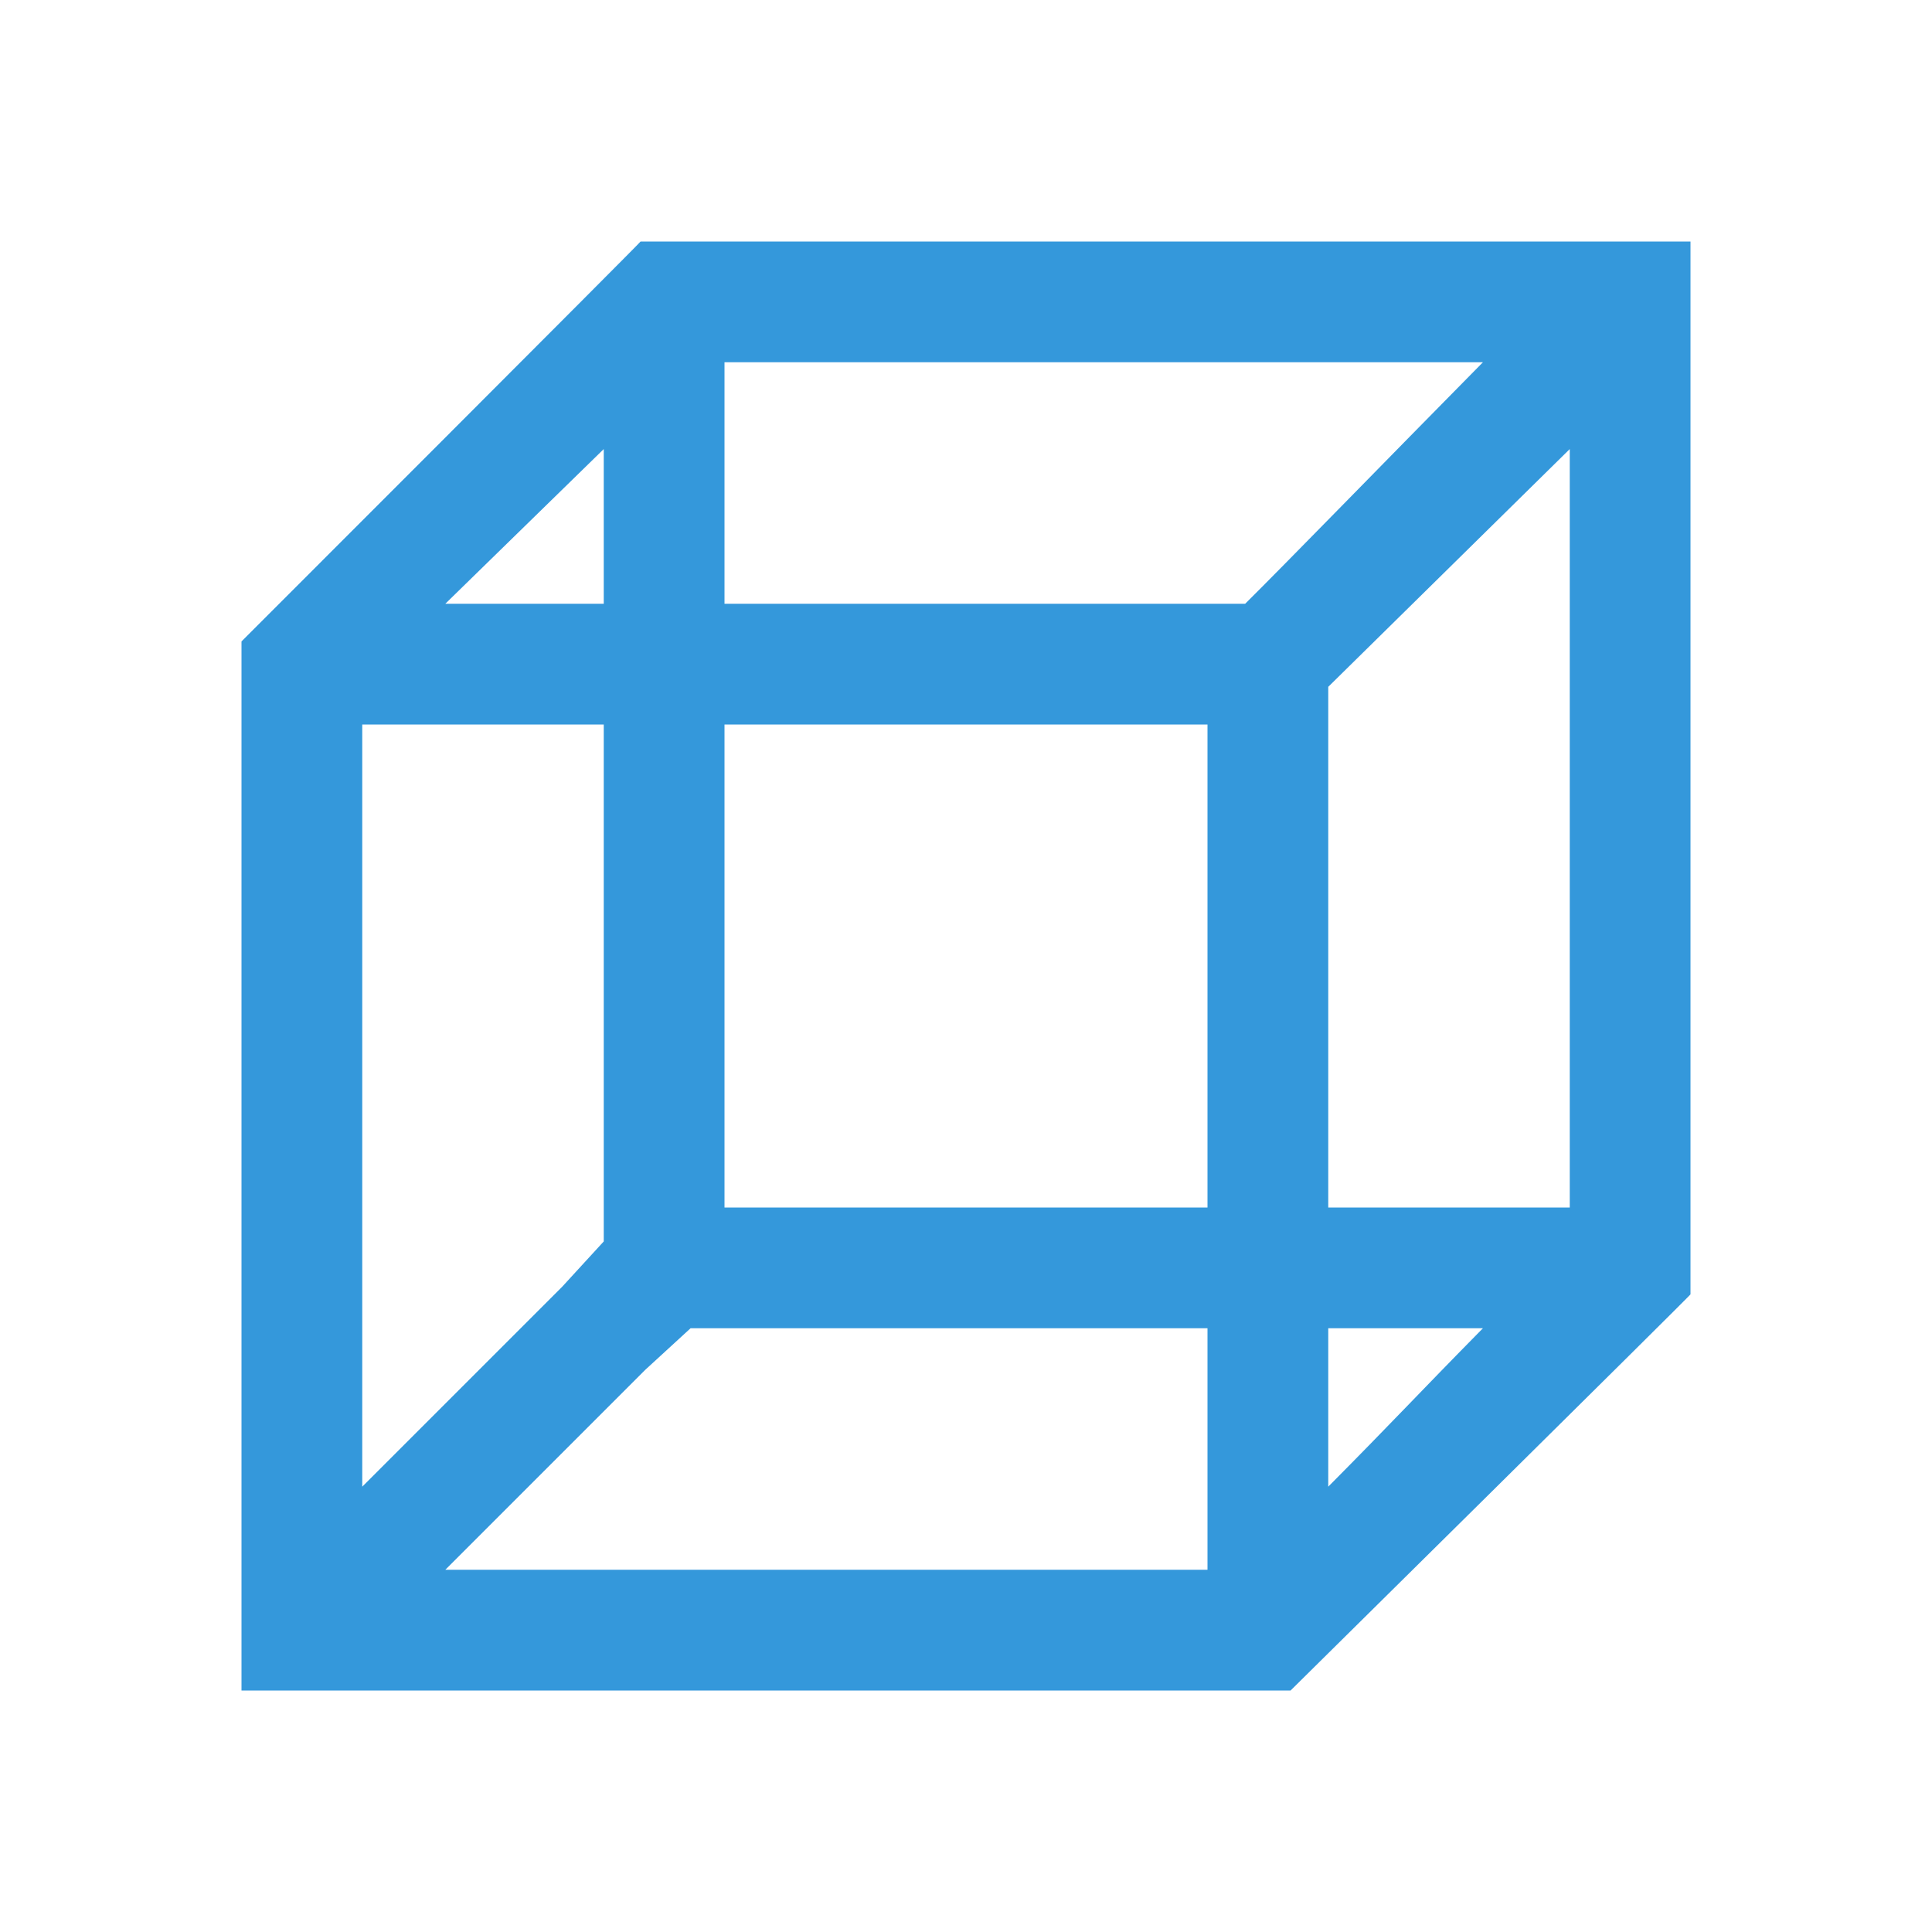 <svg xmlns="http://www.w3.org/2000/svg" viewBox="0 0 16 16">
  <defs id="defs3051" color="#3498db" fill="#3498db" style="">
    <style type="text/css" id="current-color-scheme">
      .ColorScheme-Text {
        color:#232629;
      }
      </style>
  </defs>
 <path style="" d="M 5.305 2 C 5.315 1.998 2 5.312 2 5.312 L 2 6 L 2 13.312 L 2 14 L 2.688 14 L 10 14 L 10.688 14 C 10.688 14 14.011 10.717 14 10.719 L 14 10 L 14 2 L 6 2 L 5.305 2 z M 6 3 L 12.281 3 C 11.448 3.844 10.654 4.661 10.312 5 L 6 5 L 6 3 z M 5 3.719 L 5 5 L 3.688 5 L 5 3.719 z M 13 3.719 L 13 10 L 11 10 L 11 6 L 11 5.688 L 13 3.719 z M 3 6 L 5 6 L 5 10.281 L 4.656 10.656 L 3 12.312 L 3 6 z M 6 6 L 10 6 L 10 10 L 6 10 L 6 6 z M 5.719 11 L 10 11 L 10 13 L 3.688 13 L 5.344 11.344 L 5.719 11 z M 11 11 L 12.281 11 C 11.737 11.552 11.546 11.762 11 12.312 L 11 11 z " class="ColorScheme-Text" color="#3498db" fill="#3498db"/>
</svg>